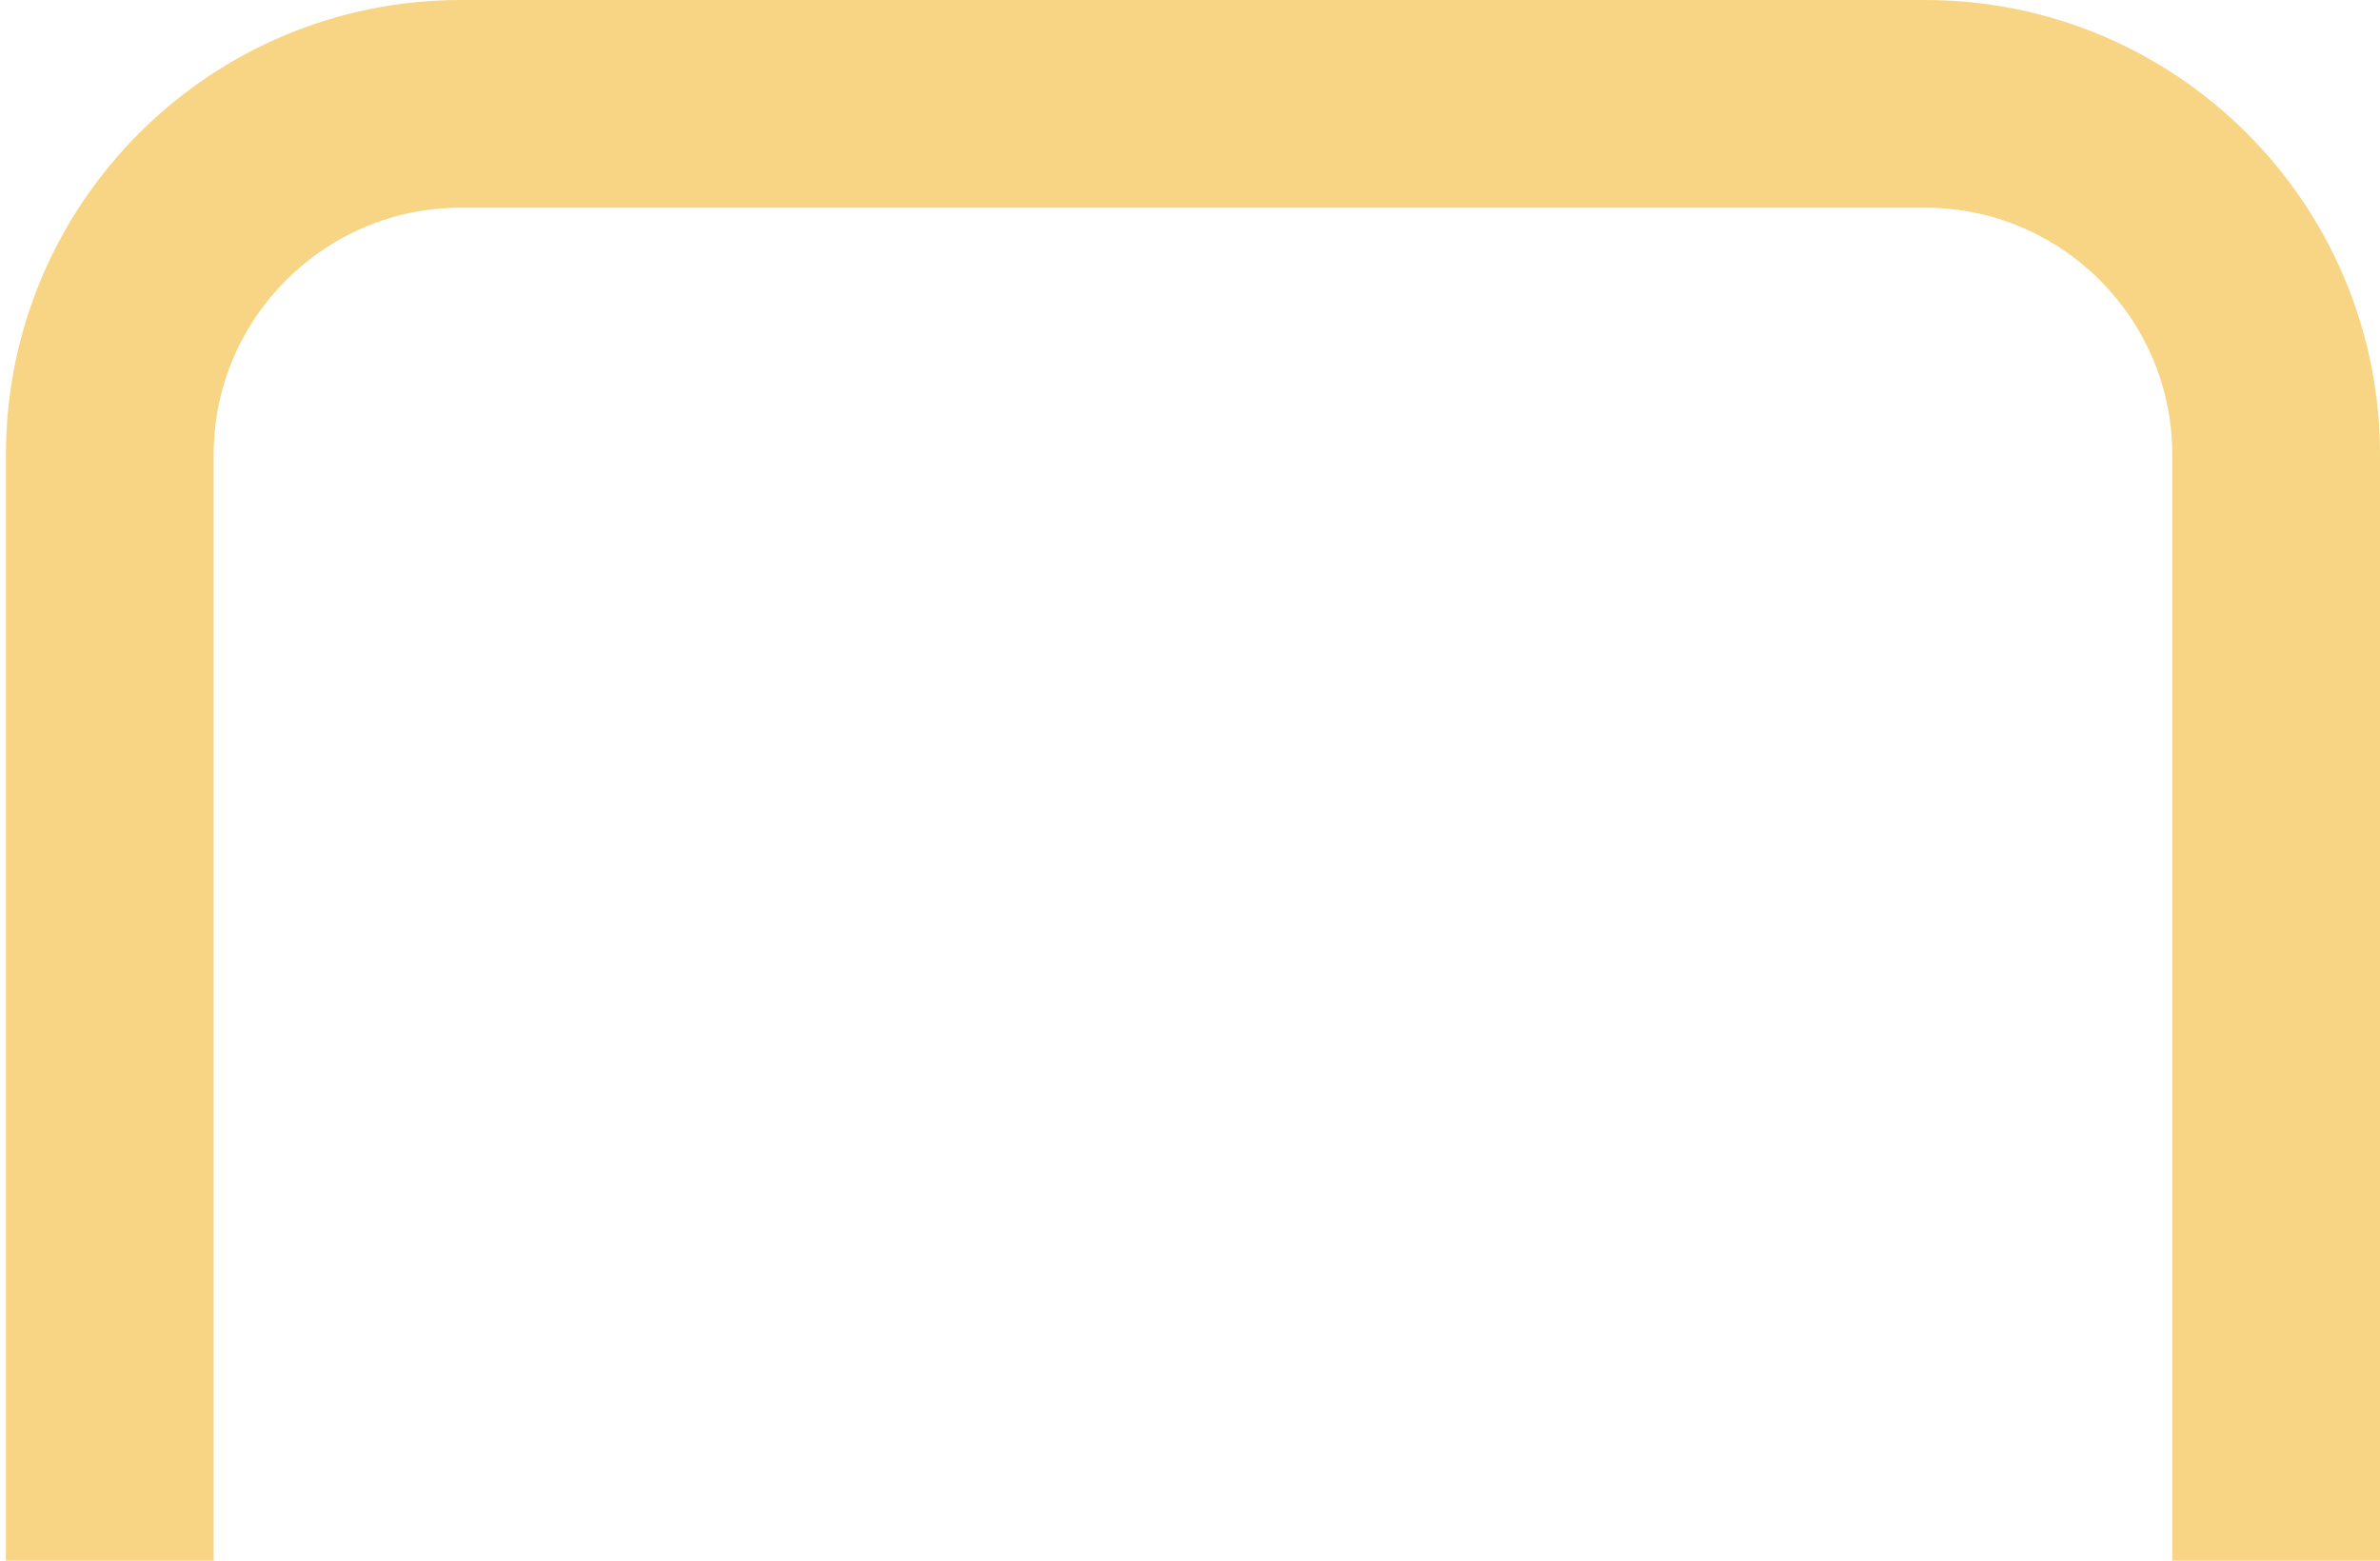 <?xml version="1.0" encoding="utf-8"?>
<!-- Generator: Adobe Illustrator 24.0.3, SVG Export Plug-In . SVG Version: 6.00 Build 0)  -->
<svg version="1.1" id="Layer_1" xmlns="http://www.w3.org/2000/svg" xmlns:xlink="http://www.w3.org/1999/xlink" x="0px" y="0px"
	 viewBox="0 0 401 263" style="enable-background:new 0 0 401 263;" xml:space="preserve">
<style type="text/css">
	.st0{fill:#F8D584;}
</style>
<g>
	<path class="st0" d="M324.37,35C347.32,35,366,53.68,366,76.63V430H36V76.63C36,53.68,54.68,35,77.63,35H324.37 M324.37,0H77.63
		C35.31,0,1,34.31,1,76.63V465h400V76.63C401,34.31,366.69,0,324.37,0L324.37,0z"/>
</g>
</svg>
